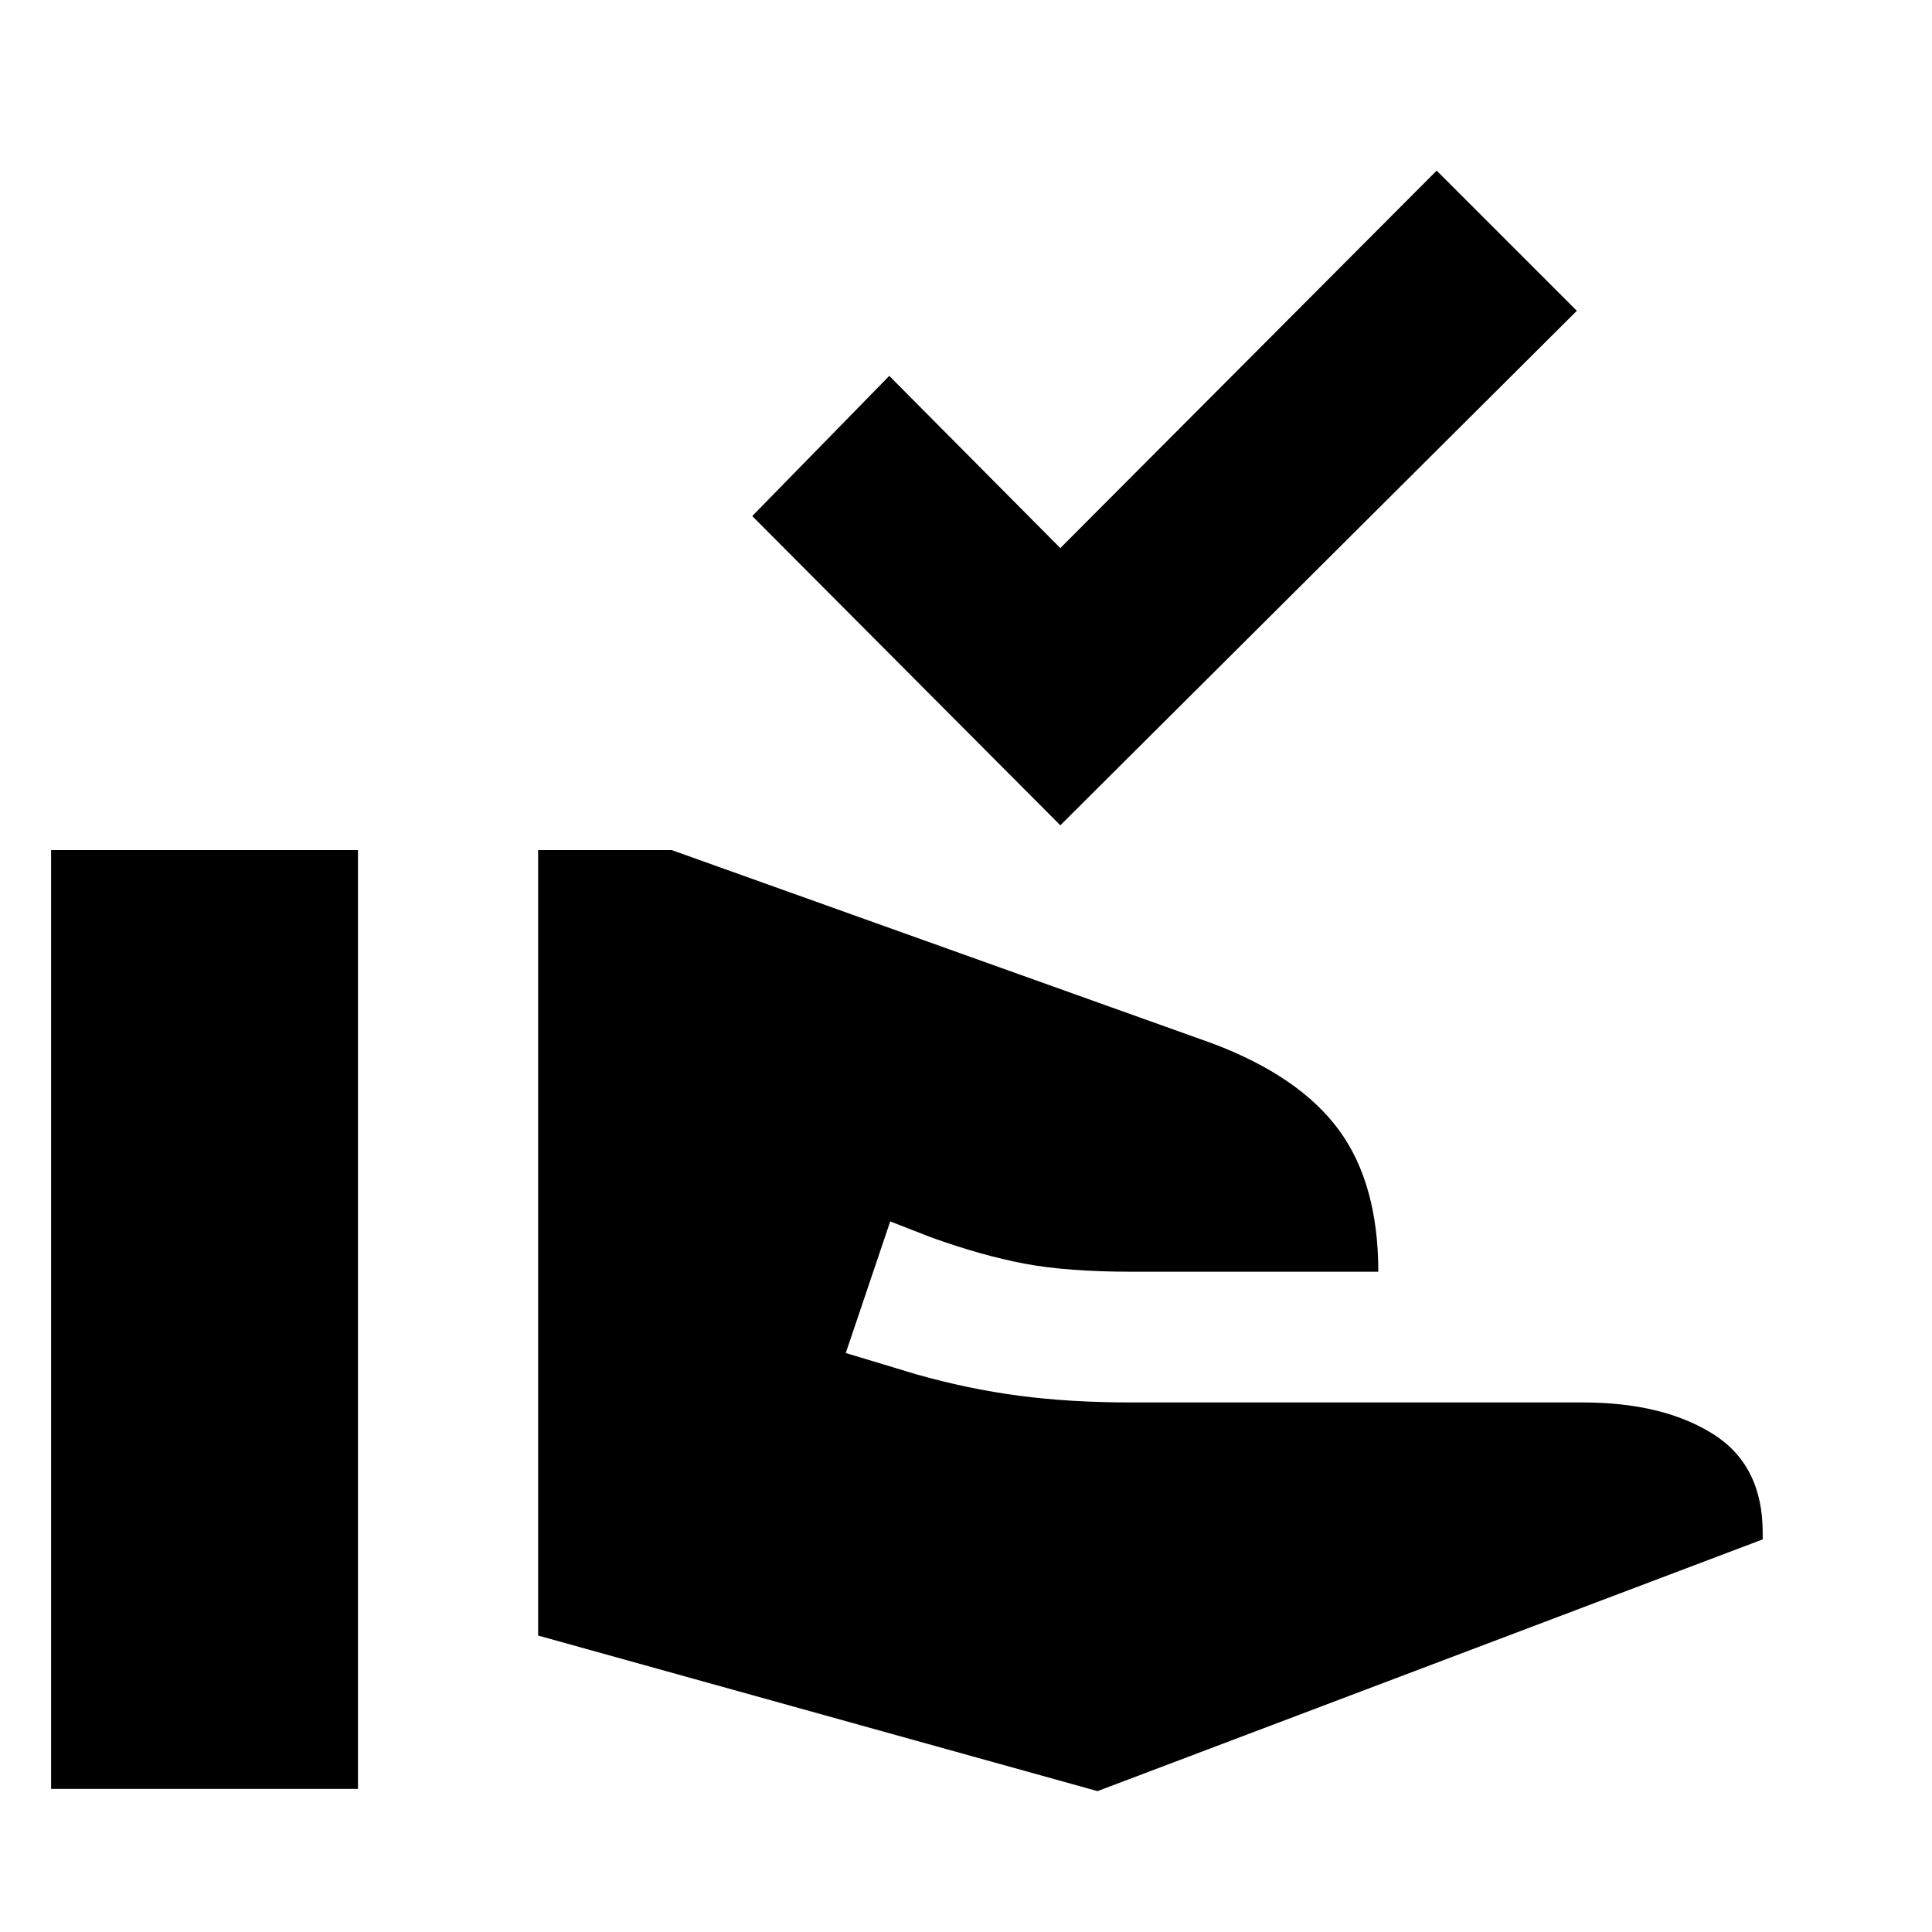 <svg xmlns="http://www.w3.org/2000/svg" height="20" viewBox="0 -960 960 960" width="20"><path d="M526.87-549.914 373.782-703.567l68.088-69.653 85 85.565 187-187.565 69.653 69.653L526.87-549.914Zm18.478 479.915-277.957-77.304v-390.306h66.348l268.826 96.13q43.087 16.261 62.696 42.935 19.609 26.674 19.609 70.457H562.348q-32 0-53.218-4-21.217-4-46.609-13.13l-20.173-7.87-22.088 65.393 34.957 10.565q25.739 7.304 51.065 10.652 25.327 3.348 55.5 3.348h224.566q39.739 0 64.631 15.543 24.891 15.543 24.891 49.109v3.391L545.348-69.999ZM25.39-71.129v-466.48H177.87v466.48H25.39Z"/></svg>